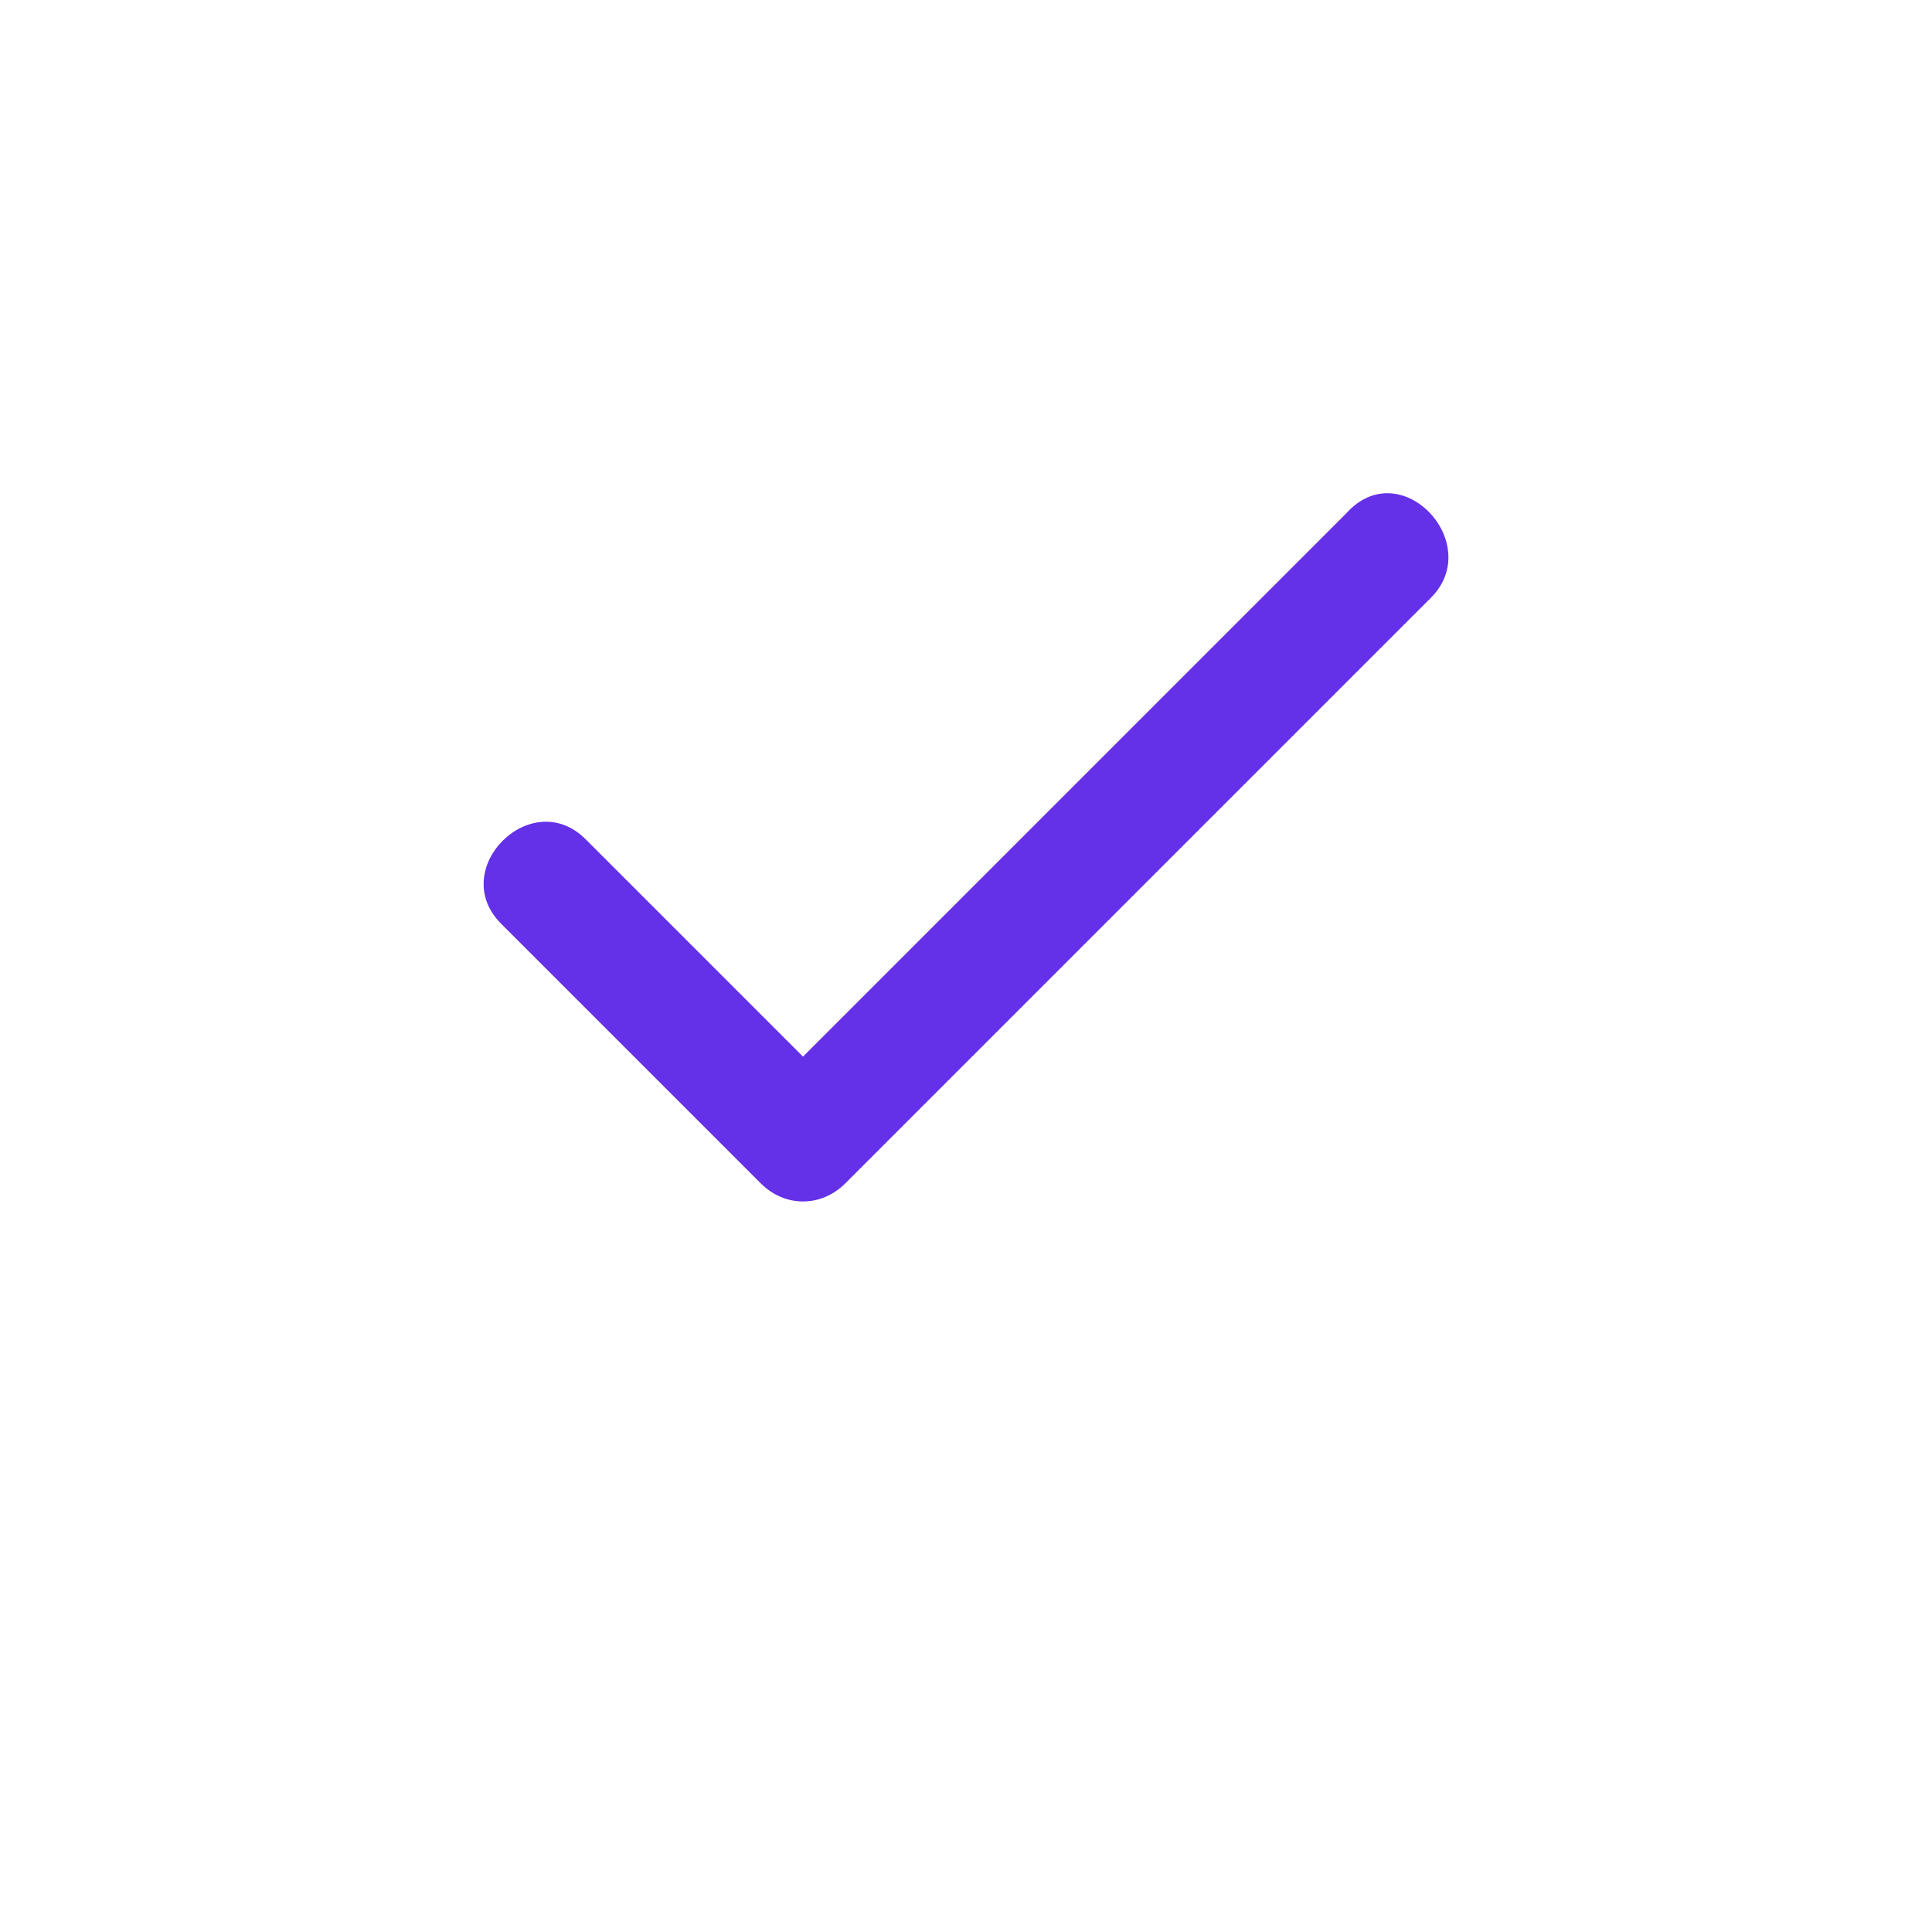 <svg width="30" height="30" viewBox="0 0 30 30" fill="none" xmlns="http://www.w3.org/2000/svg">
<path d="M22.219 9.282L13.126 18.375C12.751 18.75 12.188 18.75 11.813 18.375L7.782 14.344C6.938 13.501 8.25 12.188 9.094 13.032L12.469 16.407L20.907 7.969C21.75 7.032 23.063 8.438 22.219 9.282Z" fill="#6430E8"/>
</svg>
